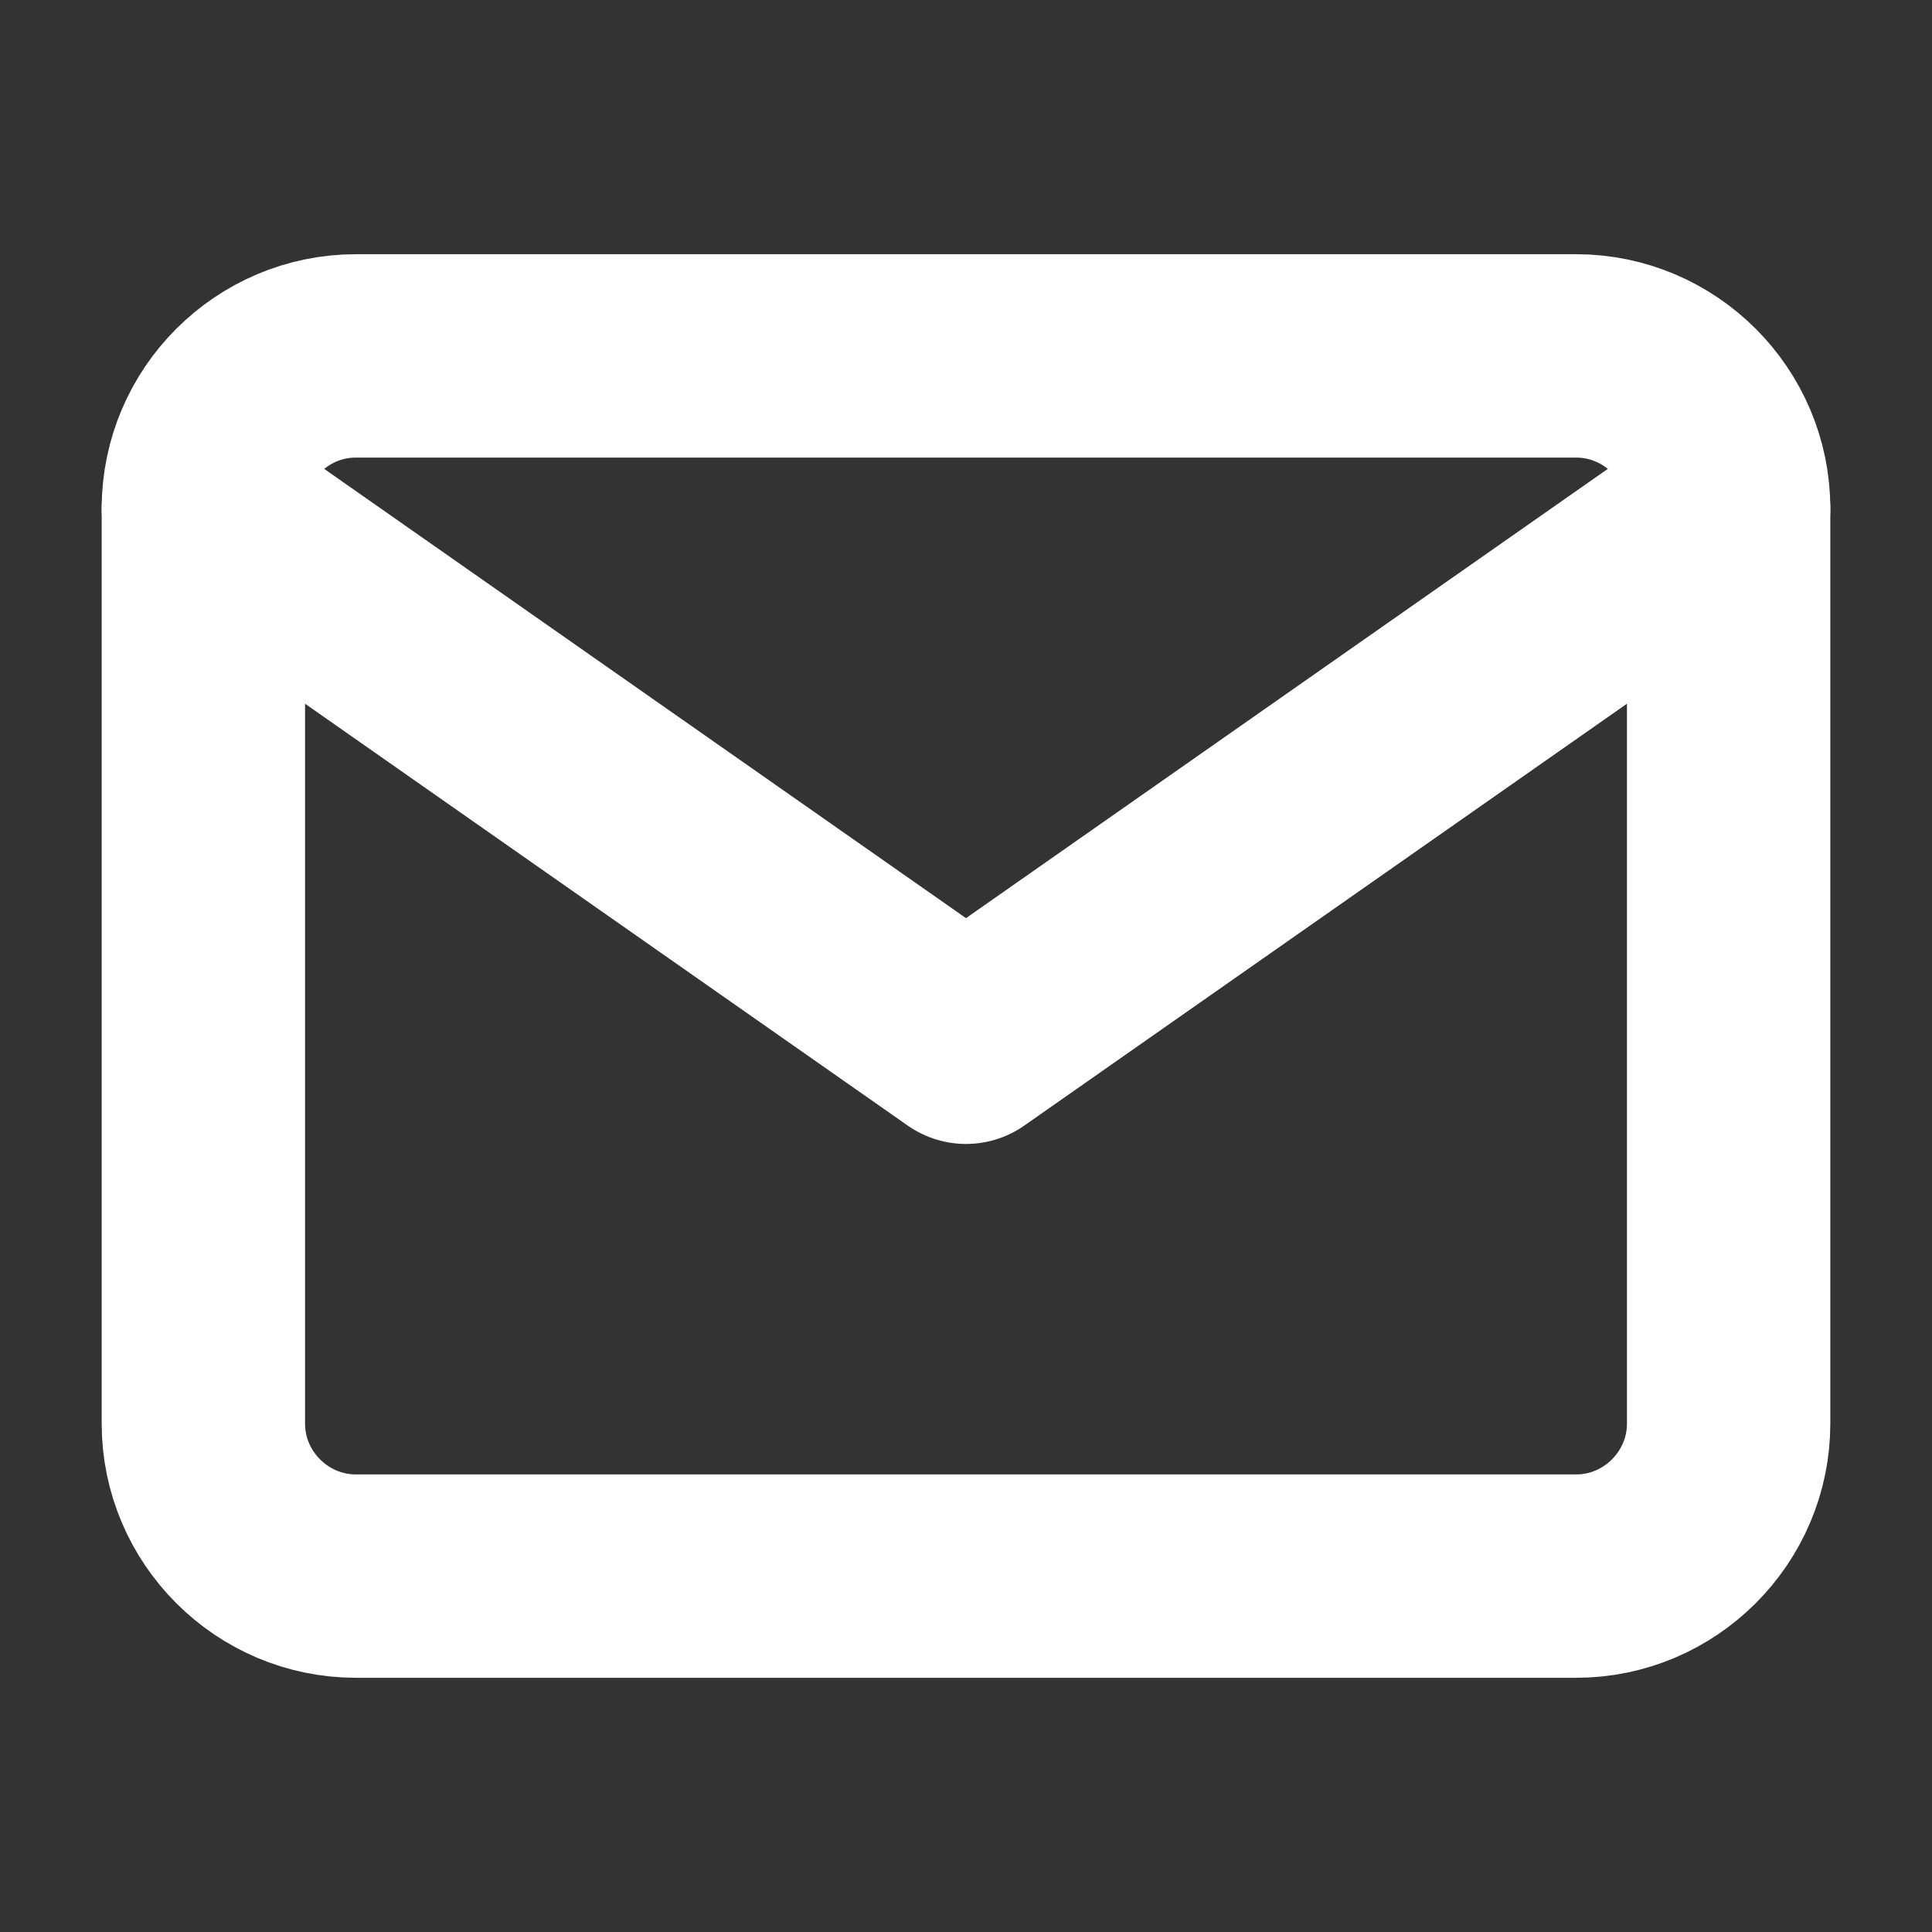 <svg width="19" height="19" viewBox="0 0 19 19" fill="none" xmlns="http://www.w3.org/2000/svg">
<rect x="0" y="0" width="19" height="19" fill="#333333" stroke="none"/>
<path d="M3.5 3.5H15.5C16.325 3.5 17 4.175 17 5V14C17 14.825 16.325 15.5 15.5 15.5H3.5C2.675 15.5 2 14.825 2 14V5C2 4.175 2.675 3.5 3.5 3.5Z" stroke="white" stroke-width="2" stroke-linecap="round" stroke-linejoin="round"/>
<path d="M17 5L9.5 10.25L2 5" stroke="white" stroke-width="2" stroke-linecap="round" stroke-linejoin="round"/>
</svg>
